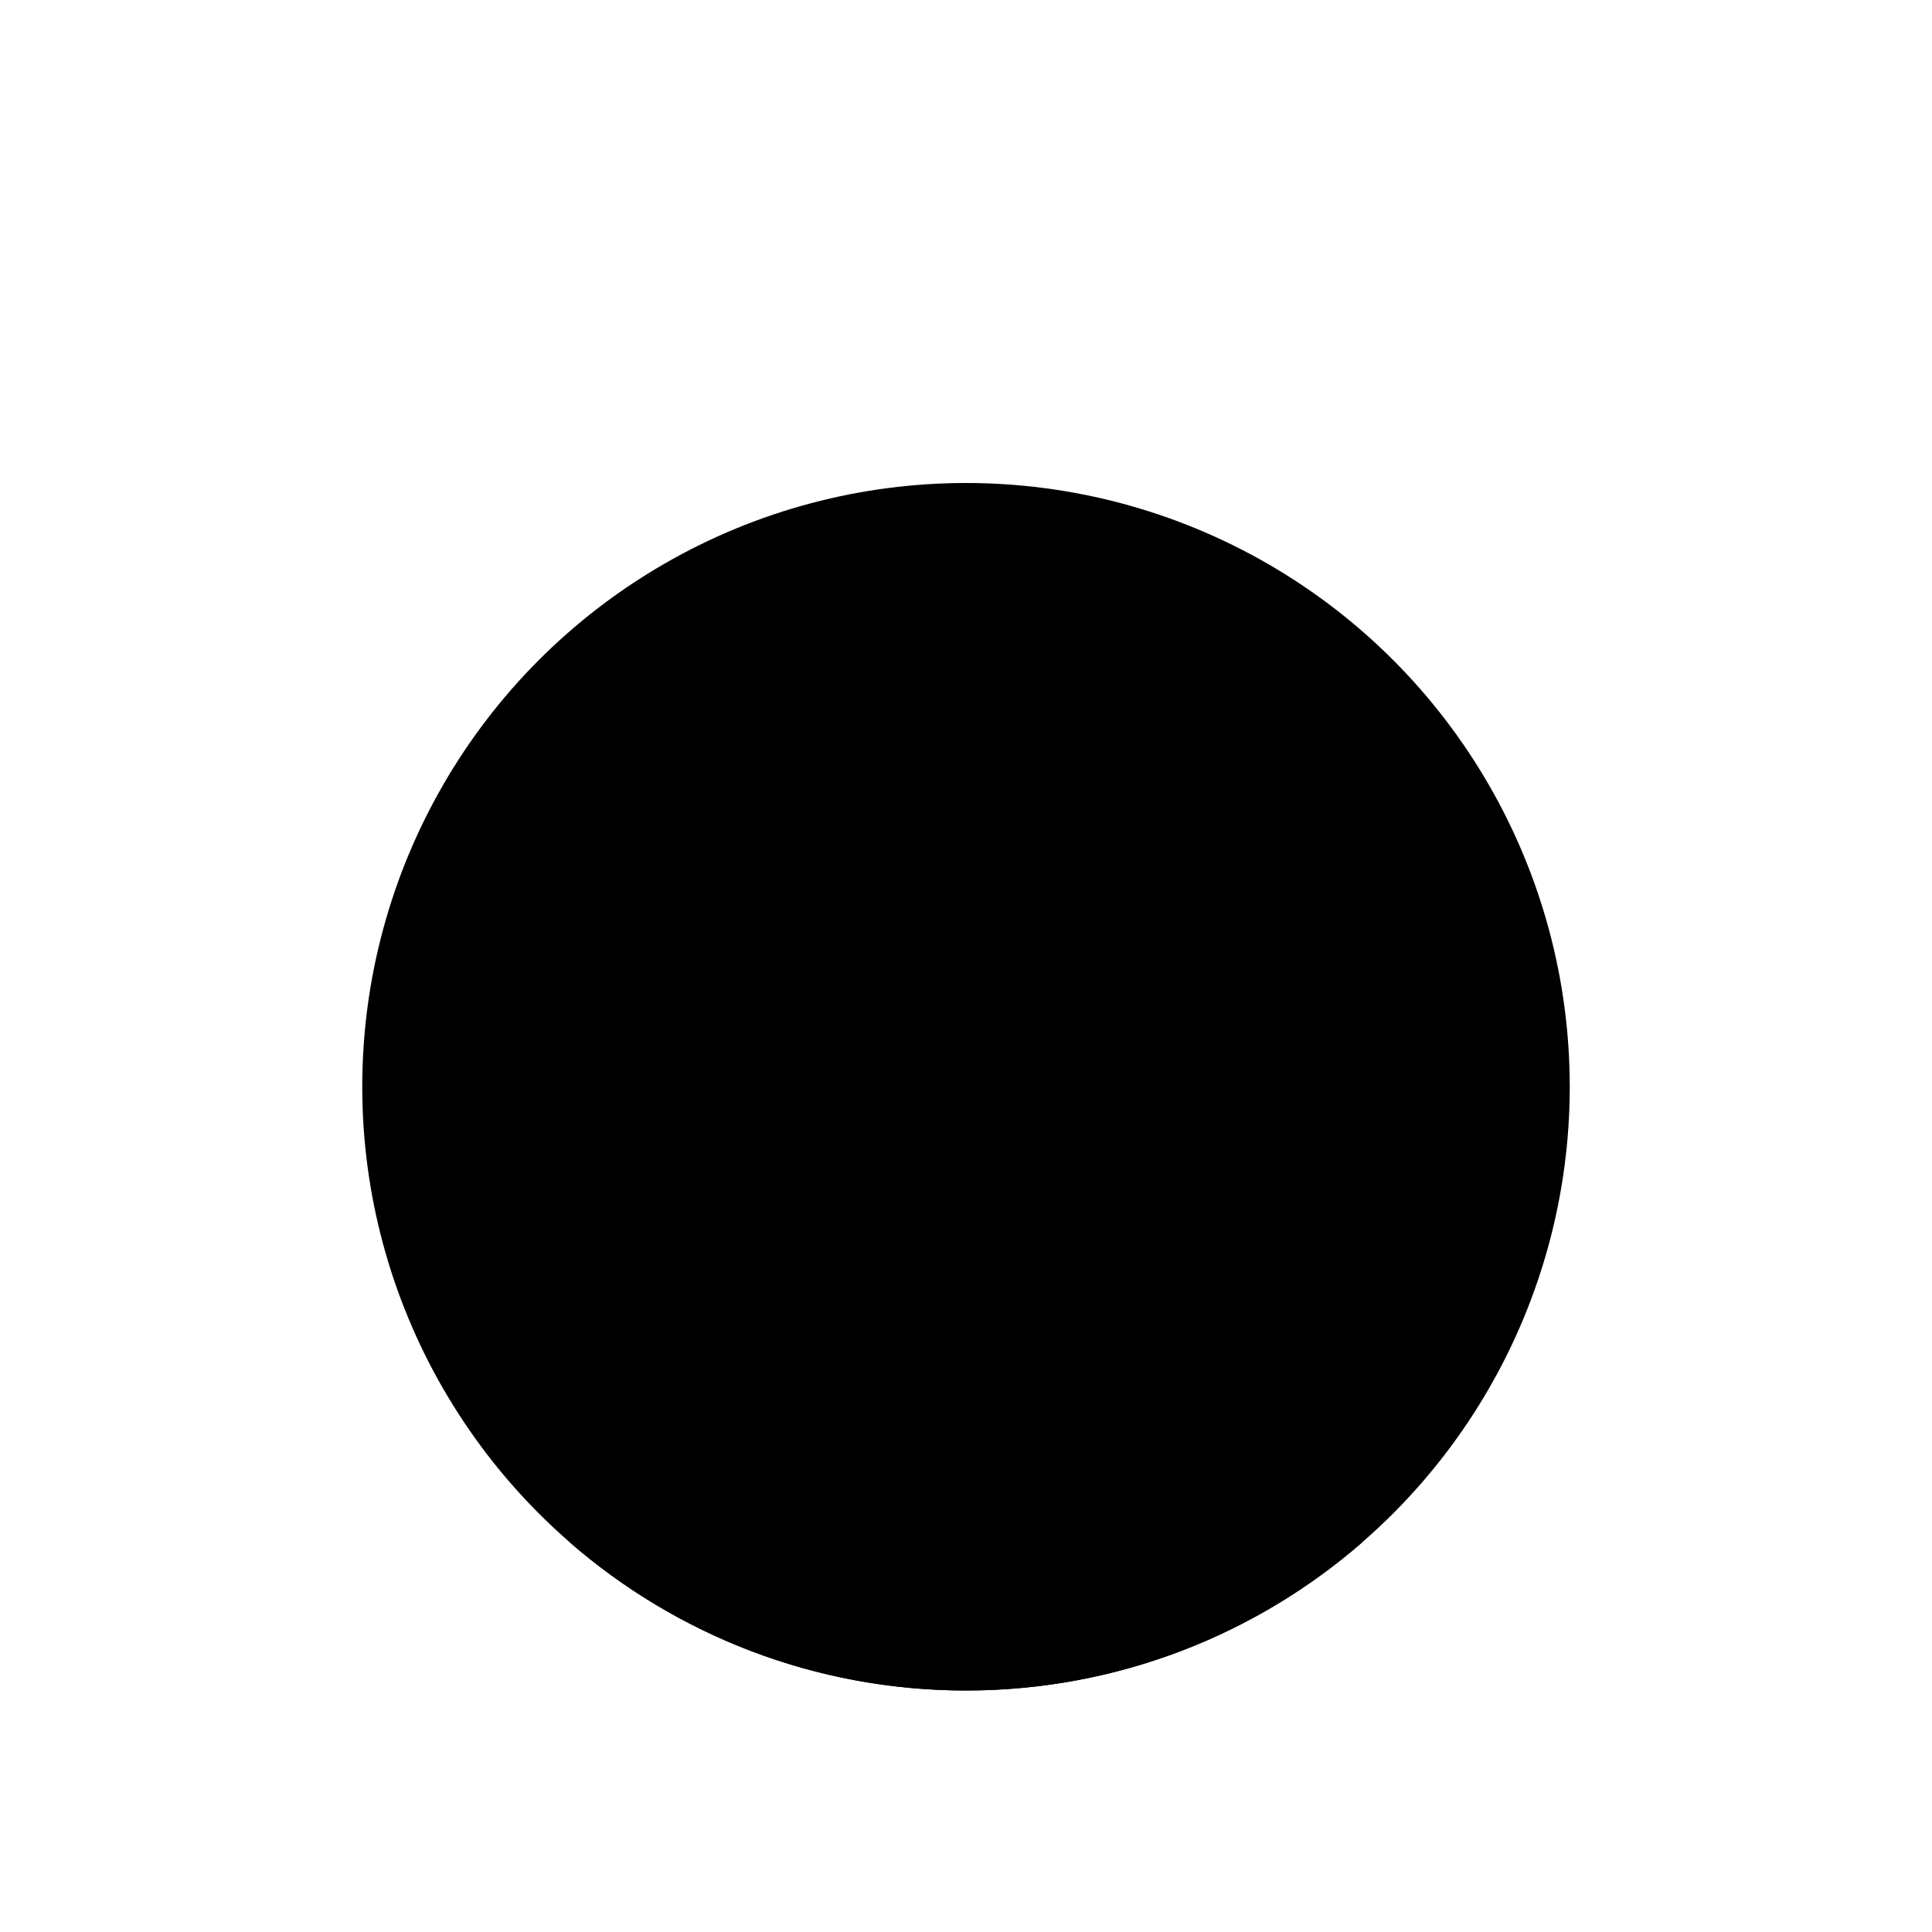 <svg width="32" height="32" viewBox="0 0 32 32" fill="none" xmlns="http://www.w3.org/2000/svg">
<g filter="url(#filter0_dd_8150_7677)">
<circle cx="16" cy="12" r="10" fill="url(#paint0_linear_8150_7677)"/>
<circle cx="16" cy="10" r="3" fill="url(#paint1_linear_8150_7677)"/>
<path d="M9.441 19.549C10.435 16.892 12.996 15 16 15C19.004 15 21.565 16.892 22.559 19.549C20.803 21.076 18.509 22 16 22C13.491 22 11.197 21.076 9.441 19.549Z" fill="url(#paint2_linear_8150_7677)"/>
</g>
<defs>
<filter id="filter0_dd_8150_7677" x="-2" y="-2" width="36" height="36" filterUnits="userSpaceOnUse" colorInterpolationFilters="sRGB">
<feFlood floodOpacity="0" result="BackgroundImageFix"/>
<feColorMatrix in="SourceAlpha" type="matrix" values="0 0 0 0 0 0 0 0 0 0 0 0 0 0 0 0 0 0 127 0" result="hardAlpha"/>
<feMorphology radius="2" operator="erode" in="SourceAlpha" result="effect1_dropShadow_8150_7677"/>
<feOffset dy="2"/>
<feGaussianBlur stdDeviation="2"/>
<feColorMatrix type="matrix" values="0 0 0 0 0.063 0 0 0 0 0.094 0 0 0 0 0.157 0 0 0 0.06 0"/>
<feBlend mode="normal" in2="BackgroundImageFix" result="effect1_dropShadow_8150_7677"/>
<feColorMatrix in="SourceAlpha" type="matrix" values="0 0 0 0 0 0 0 0 0 0 0 0 0 0 0 0 0 0 127 0" result="hardAlpha"/>
<feMorphology radius="2" operator="erode" in="SourceAlpha" result="effect2_dropShadow_8150_7677"/>
<feOffset dy="4"/>
<feGaussianBlur stdDeviation="4"/>
<feColorMatrix type="matrix" values="0 0 0 0 0.063 0 0 0 0 0.094 0 0 0 0 0.157 0 0 0 0.1 0"/>
<feBlend mode="normal" in2="effect1_dropShadow_8150_7677" result="effect2_dropShadow_8150_7677"/>
<feBlend mode="normal" in="SourceGraphic" in2="effect2_dropShadow_8150_7677" result="shape"/>
</filter>
<linearGradient id="paint0_linear_8150_7677" x1="16" y1="2" x2="16" y2="22" gradientUnits="userSpaceOnUse">
<stop stopColor="#4985E8"/>
<stop offset="1" stopColor="#0052CC"/>
</linearGradient>
<linearGradient id="paint1_linear_8150_7677" x1="16" y1="7" x2="16" y2="13" gradientUnits="userSpaceOnUse">
<stop stopColor="white"/>
<stop offset="1" stopColor="#D1DAEE"/>
</linearGradient>
<linearGradient id="paint2_linear_8150_7677" x1="16" y1="15" x2="16" y2="22" gradientUnits="userSpaceOnUse">
<stop stopColor="white"/>
<stop offset="1" stopColor="#D1DAEE"/>
</linearGradient>
</defs>
</svg>

